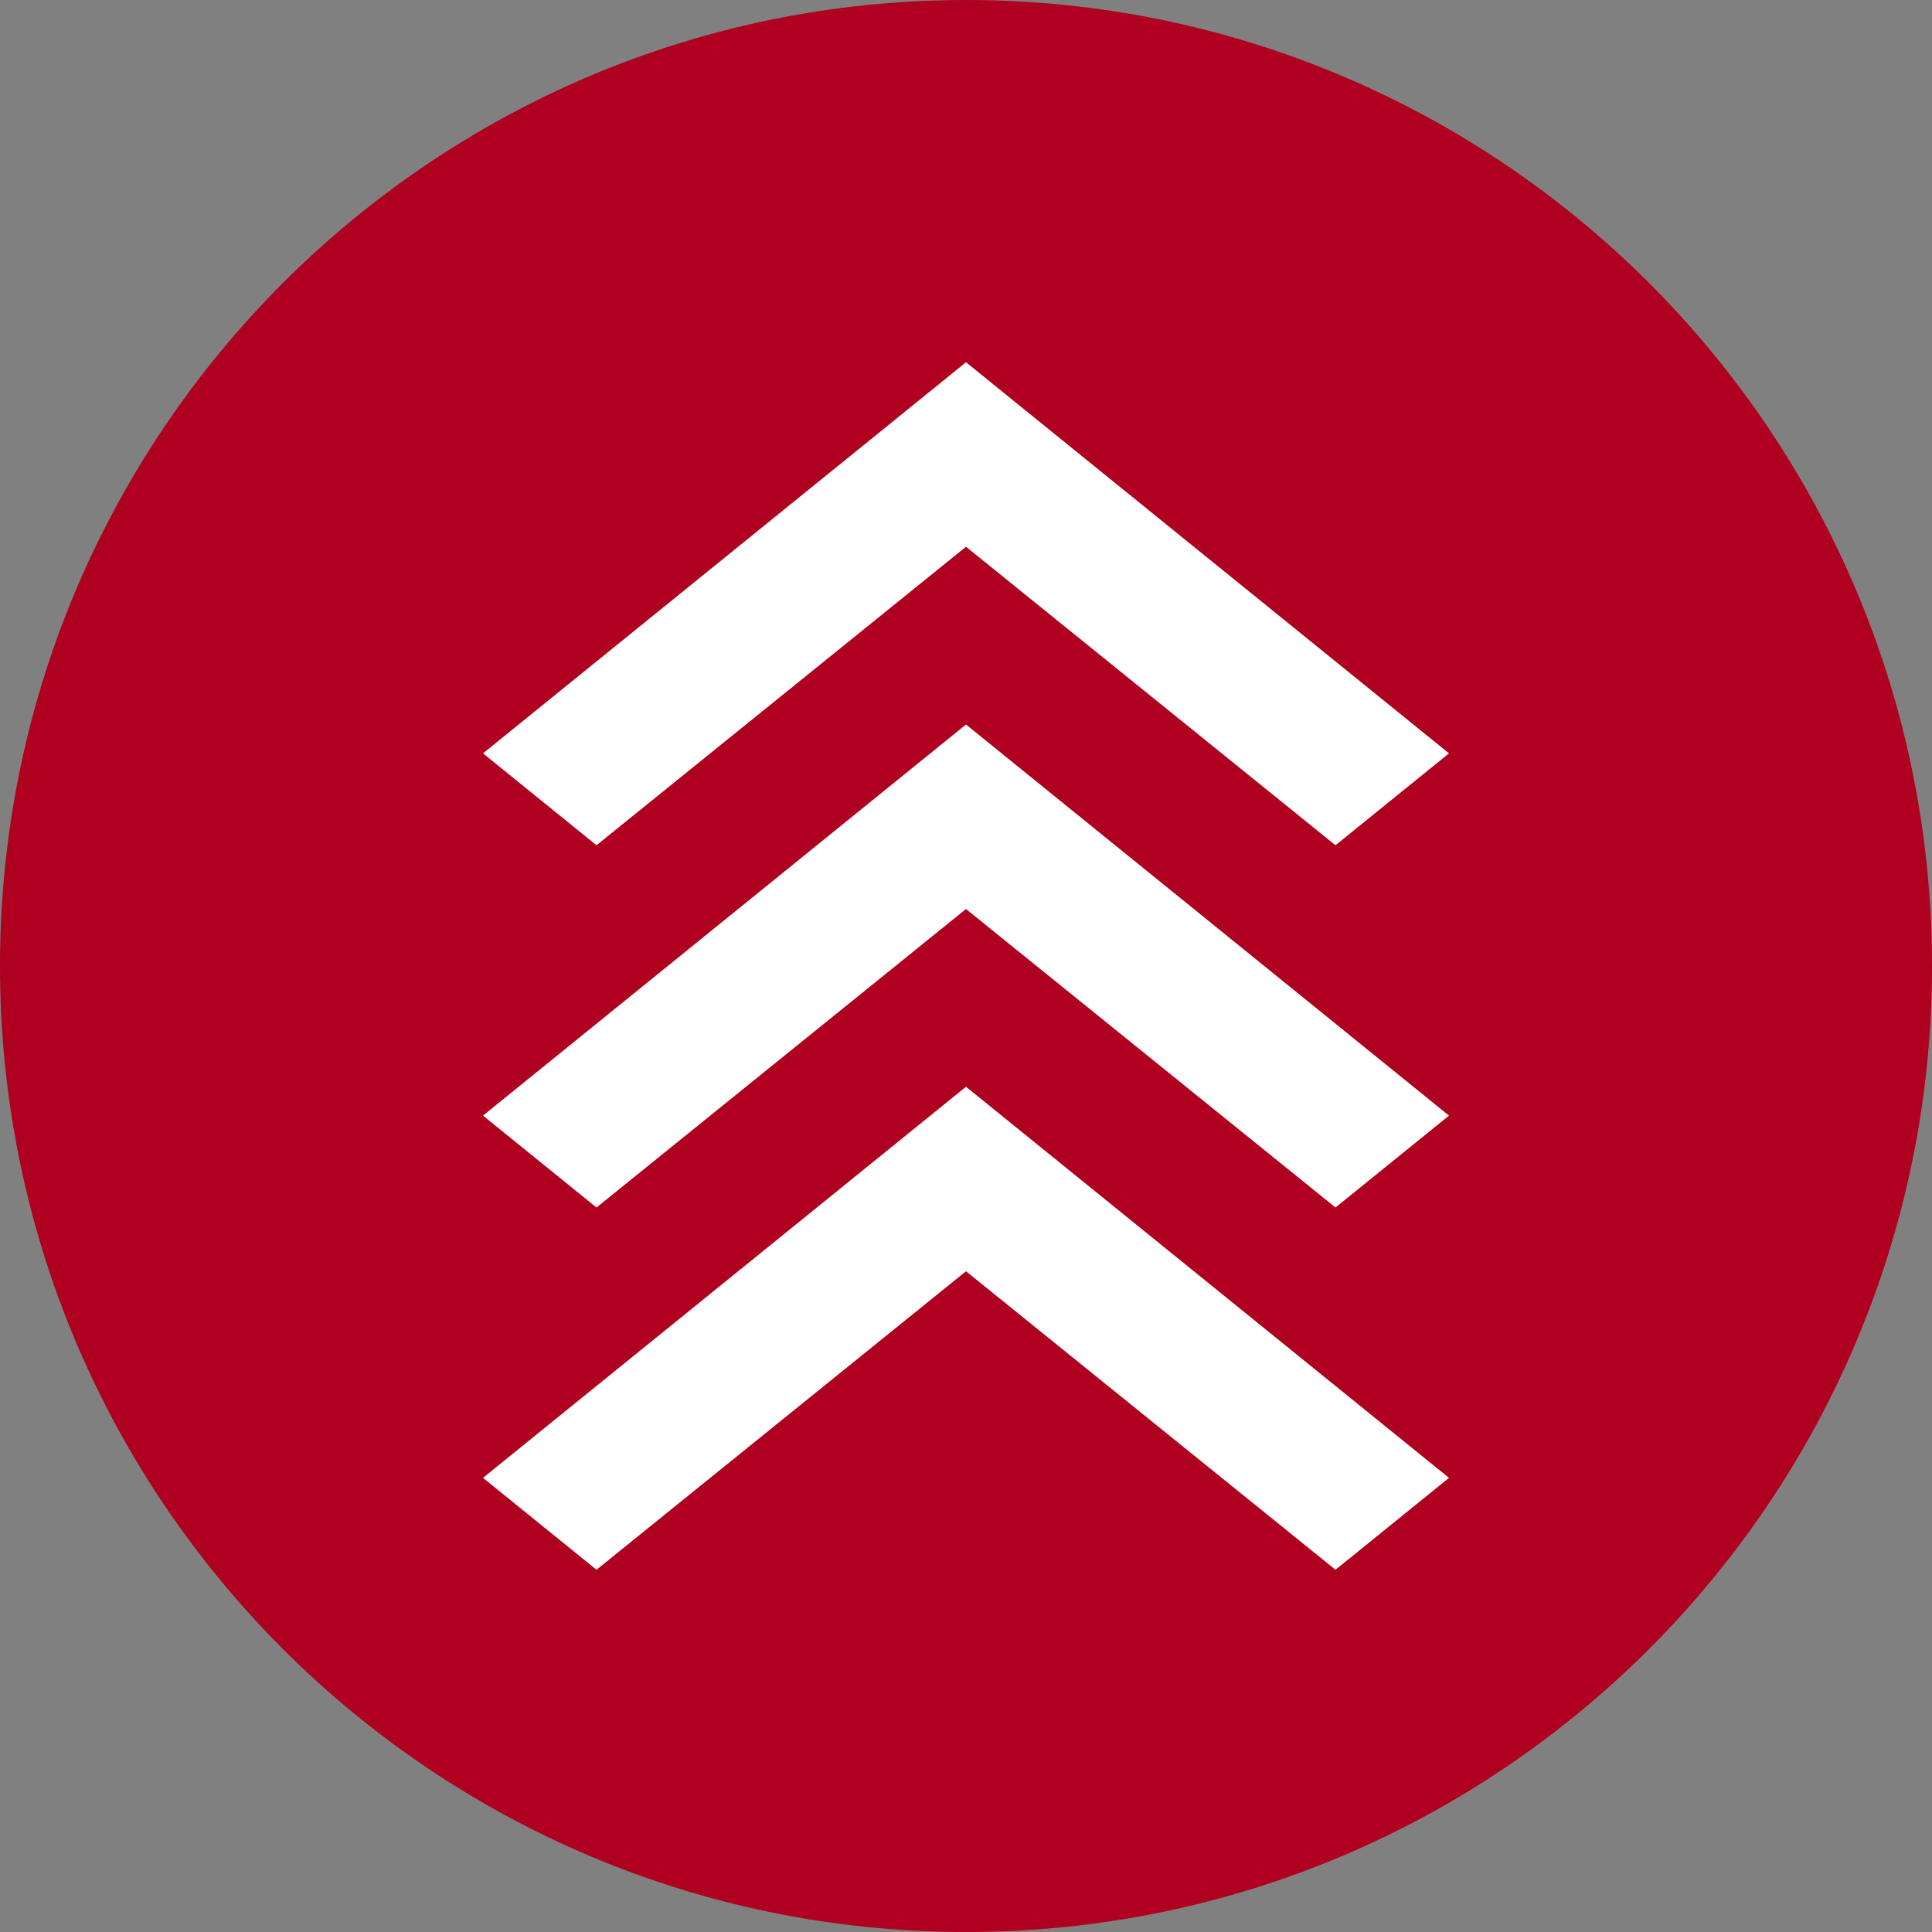 <svg width="16" height="16" viewBox="0 0 16 16" fill="none" xmlns="http://www.w3.org/2000/svg">
<rect x="0" y="0" width="16" height="16" fill="#808080" stroke="none"/>
<path d="M16 8C16 12.418 12.418 16 8 16C3.582 16 0 12.418 0 8C0 3.582 3.582 0 8 0C12.418 0 16 3.582 16 8Z" fill="#B00020"/>
<path d="M4.94 10L8 7.528L11.06 10L12 9.239L8 6L4 9.239L4.94 10Z" fill="white"/>
<path d="M4.94 7L8 4.528L11.06 7L12 6.239L8 3L4 6.239L4.94 7Z" fill="white"/>
<path d="M4.94 13L8 10.528L11.06 13L12 12.239L8 9L4 12.239L4.94 13Z" fill="white"/>
</svg>